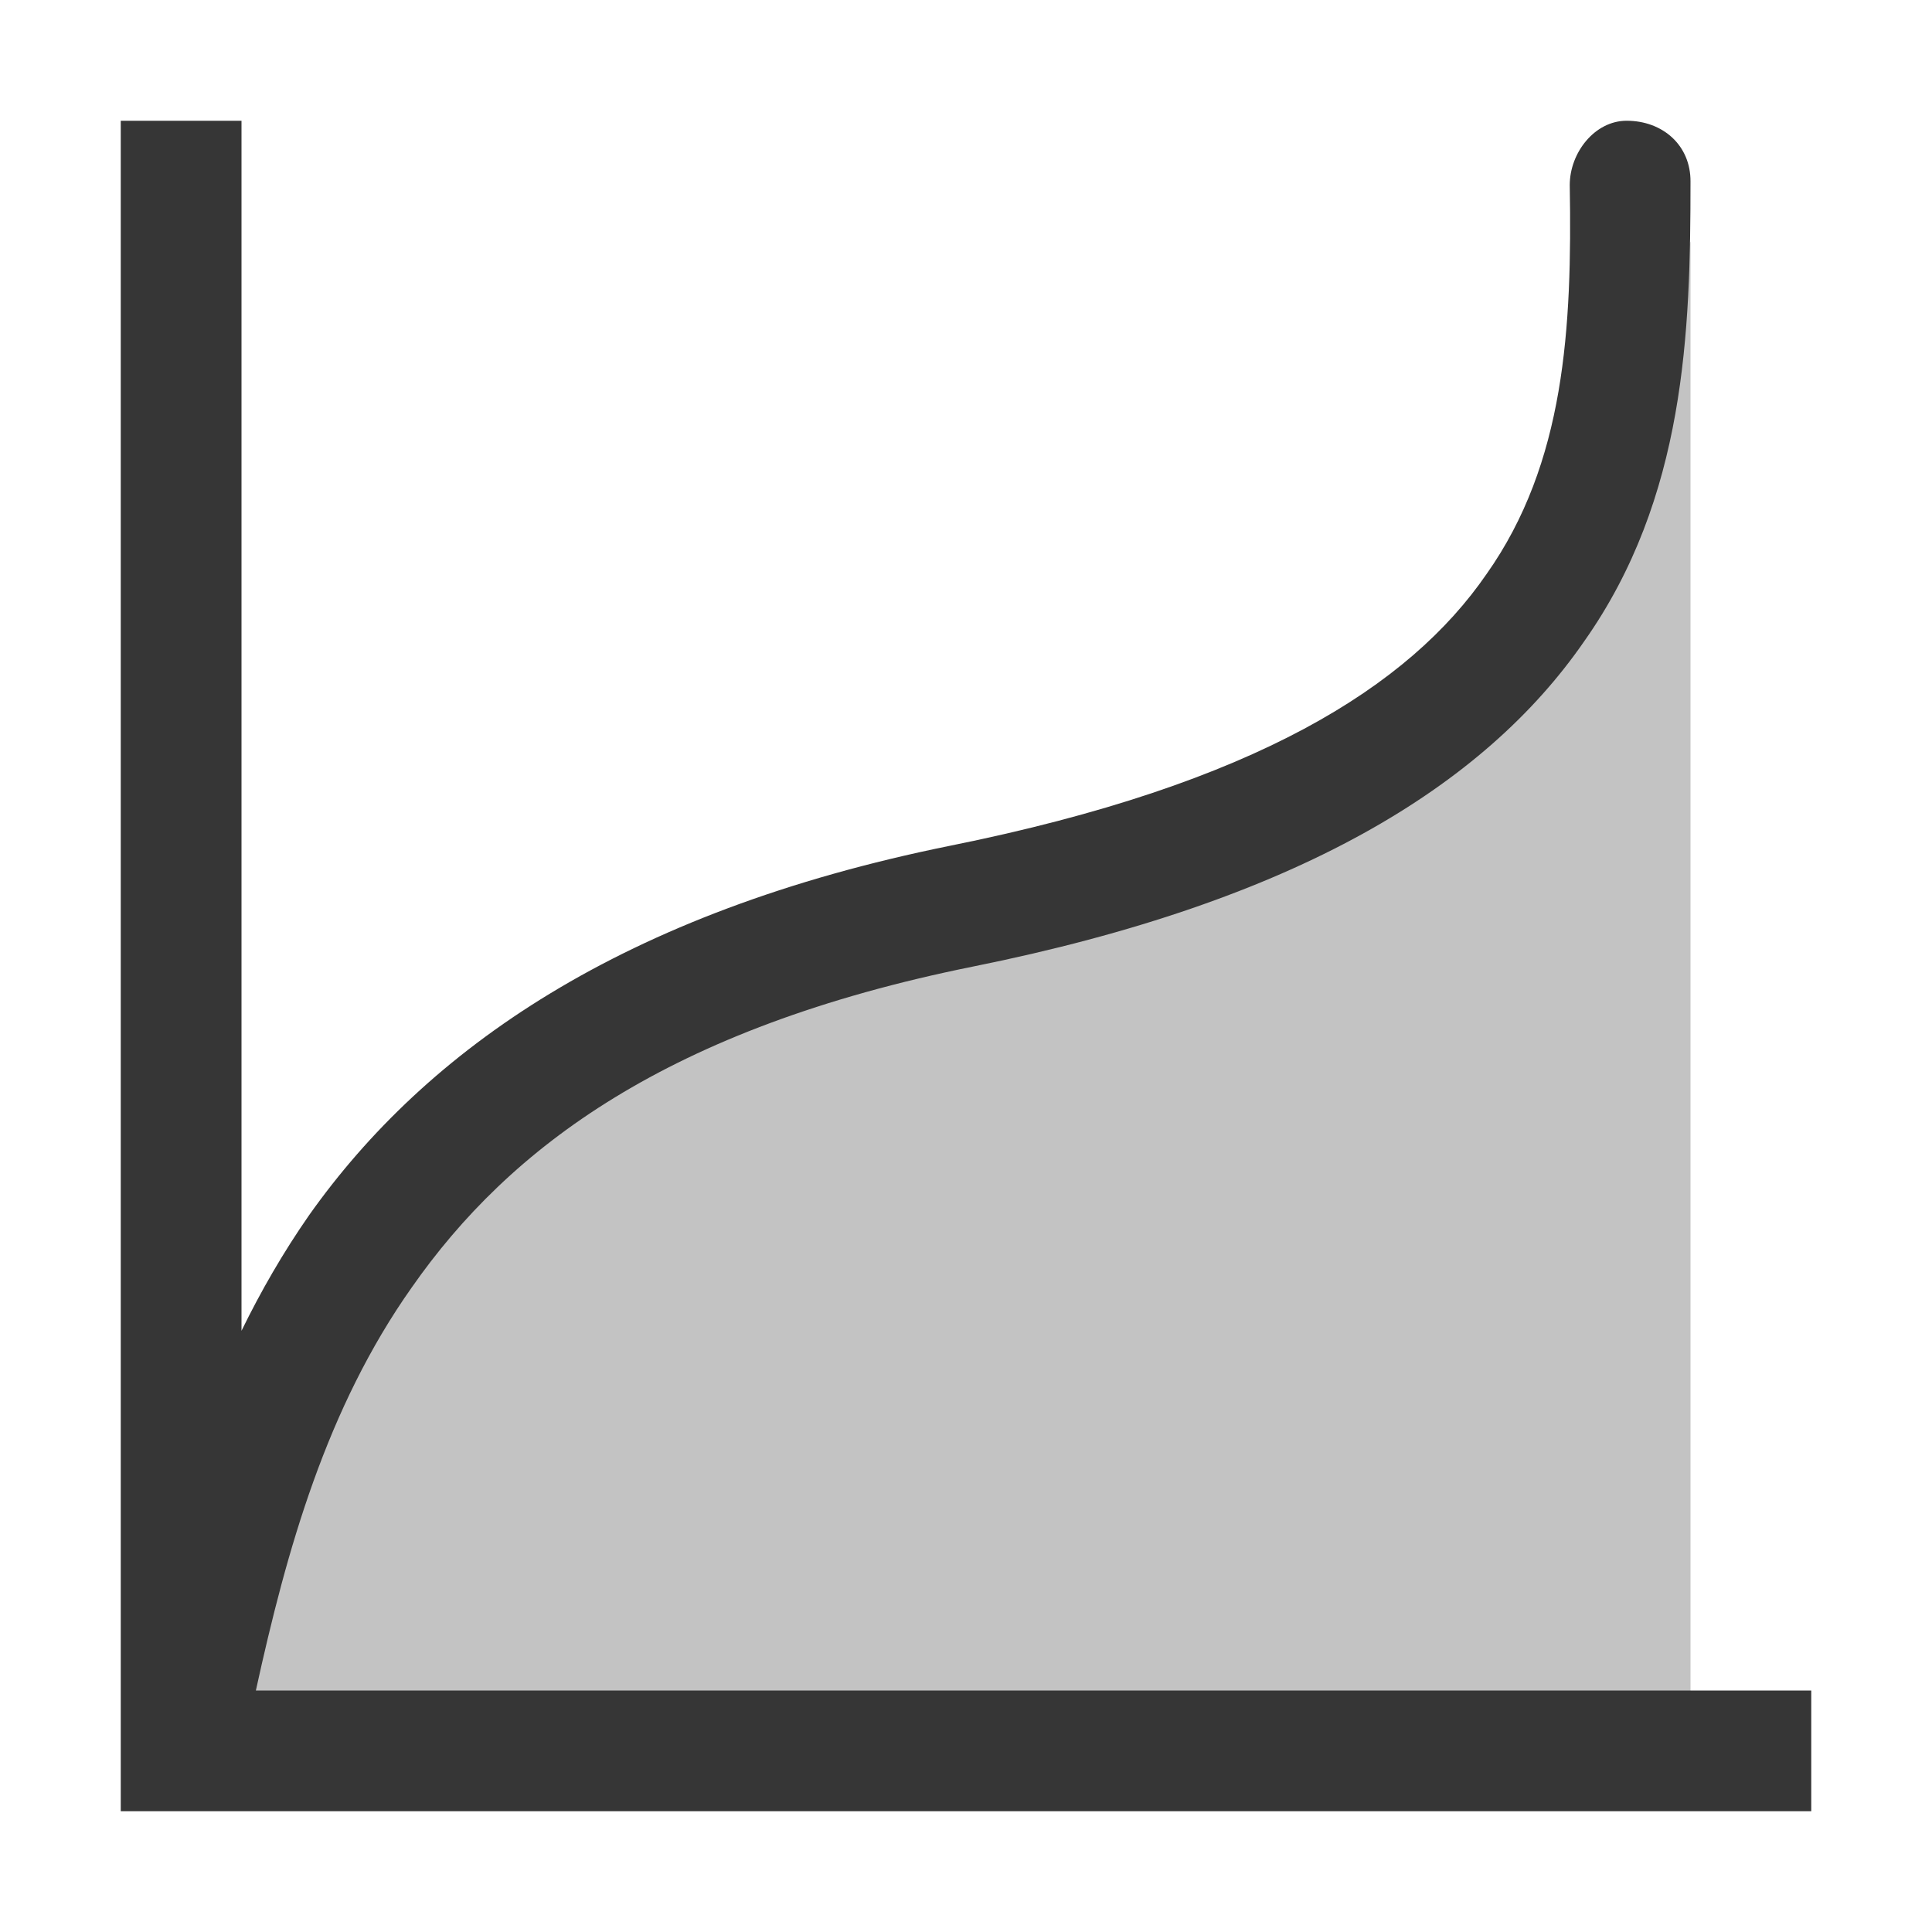 <?xml version="1.0" encoding="UTF-8" standalone="no"?>
<svg
   width="16"
   height="16"
   version="1.1"
   id="svg4"
   sodipodi:docname="image-filter-symbolic.svg"
   inkscape:version="1.4.2 (ebf0e940d0, 2025-05-08)"
   xmlns:inkscape="http://www.inkscape.org/namespaces/inkscape"
   xmlns:sodipodi="http://sodipodi.sourceforge.net/DTD/sodipodi-0.dtd"
   xmlns="http://www.w3.org/2000/svg"
   xmlns:svg="http://www.w3.org/2000/svg">
  <defs
     id="defs4">
     <style
        id="current-color-scheme"
        type="text/css">
        .ColorScheme-Text { color:#363636; }
     </style>
  </defs>
  <sodipodi:namedview
     id="namedview4"
     pagecolor="#ffffff"
     bordercolor="#000000"
     borderopacity="0.25"
     inkscape:showpageshadow="2"
     inkscape:pageopacity="0.0"
     inkscape:pagecheckerboard="0"
     inkscape:deskcolor="#d1d1d1"
     inkscape:zoom="49.6875"
     inkscape:cx="8"
     inkscape:cy="8"
     inkscape:window-width="1920"
     inkscape:window-height="1010"
     inkscape:window-x="0"
     inkscape:window-y="0"
     inkscape:window-maximized="1"
     inkscape:current-layer="svg4" />
  <path
     id="path1"
     style="fill:currentColor;opacity:0.3"
     class="ColorScheme-Text"
     d="M 14 2 C 13.09 4.35 13.22 7.04 8 8 C 2.76 9.15 2.07 11.8 1.5 14.5 L 14 14.5 L 14 2 z " />
  <path
     id="path2"
     style="fill:currentColor"
     class="ColorScheme-Text"
     d="M 1 1 L 1 14 L 1 15 L 2 15 L 15 15 L 15 14 L 2.119 14 C 2.375 12.832 2.704 11.661 3.41 10.662 C 4.22 9.502 5.531 8.514 8.061 8.004 C 10.741 7.464 12.289 6.513 13.119 5.312 C 13.959 4.122 14 2.744 14 1.504 C 14.002 1.203 13.77 1 13.471 1 C 13.207 1 13 1.264 13 1.533 C 13.02 2.715 12.961 3.834 12.311 4.754 C 11.671 5.684 10.399 6.494 7.869 7.004 C 5.149 7.554 3.531 8.693 2.561 10.062 C 2.343 10.375 2.159 10.696 2 11.021 L 2 1 L 1 1 z " />
</svg>
